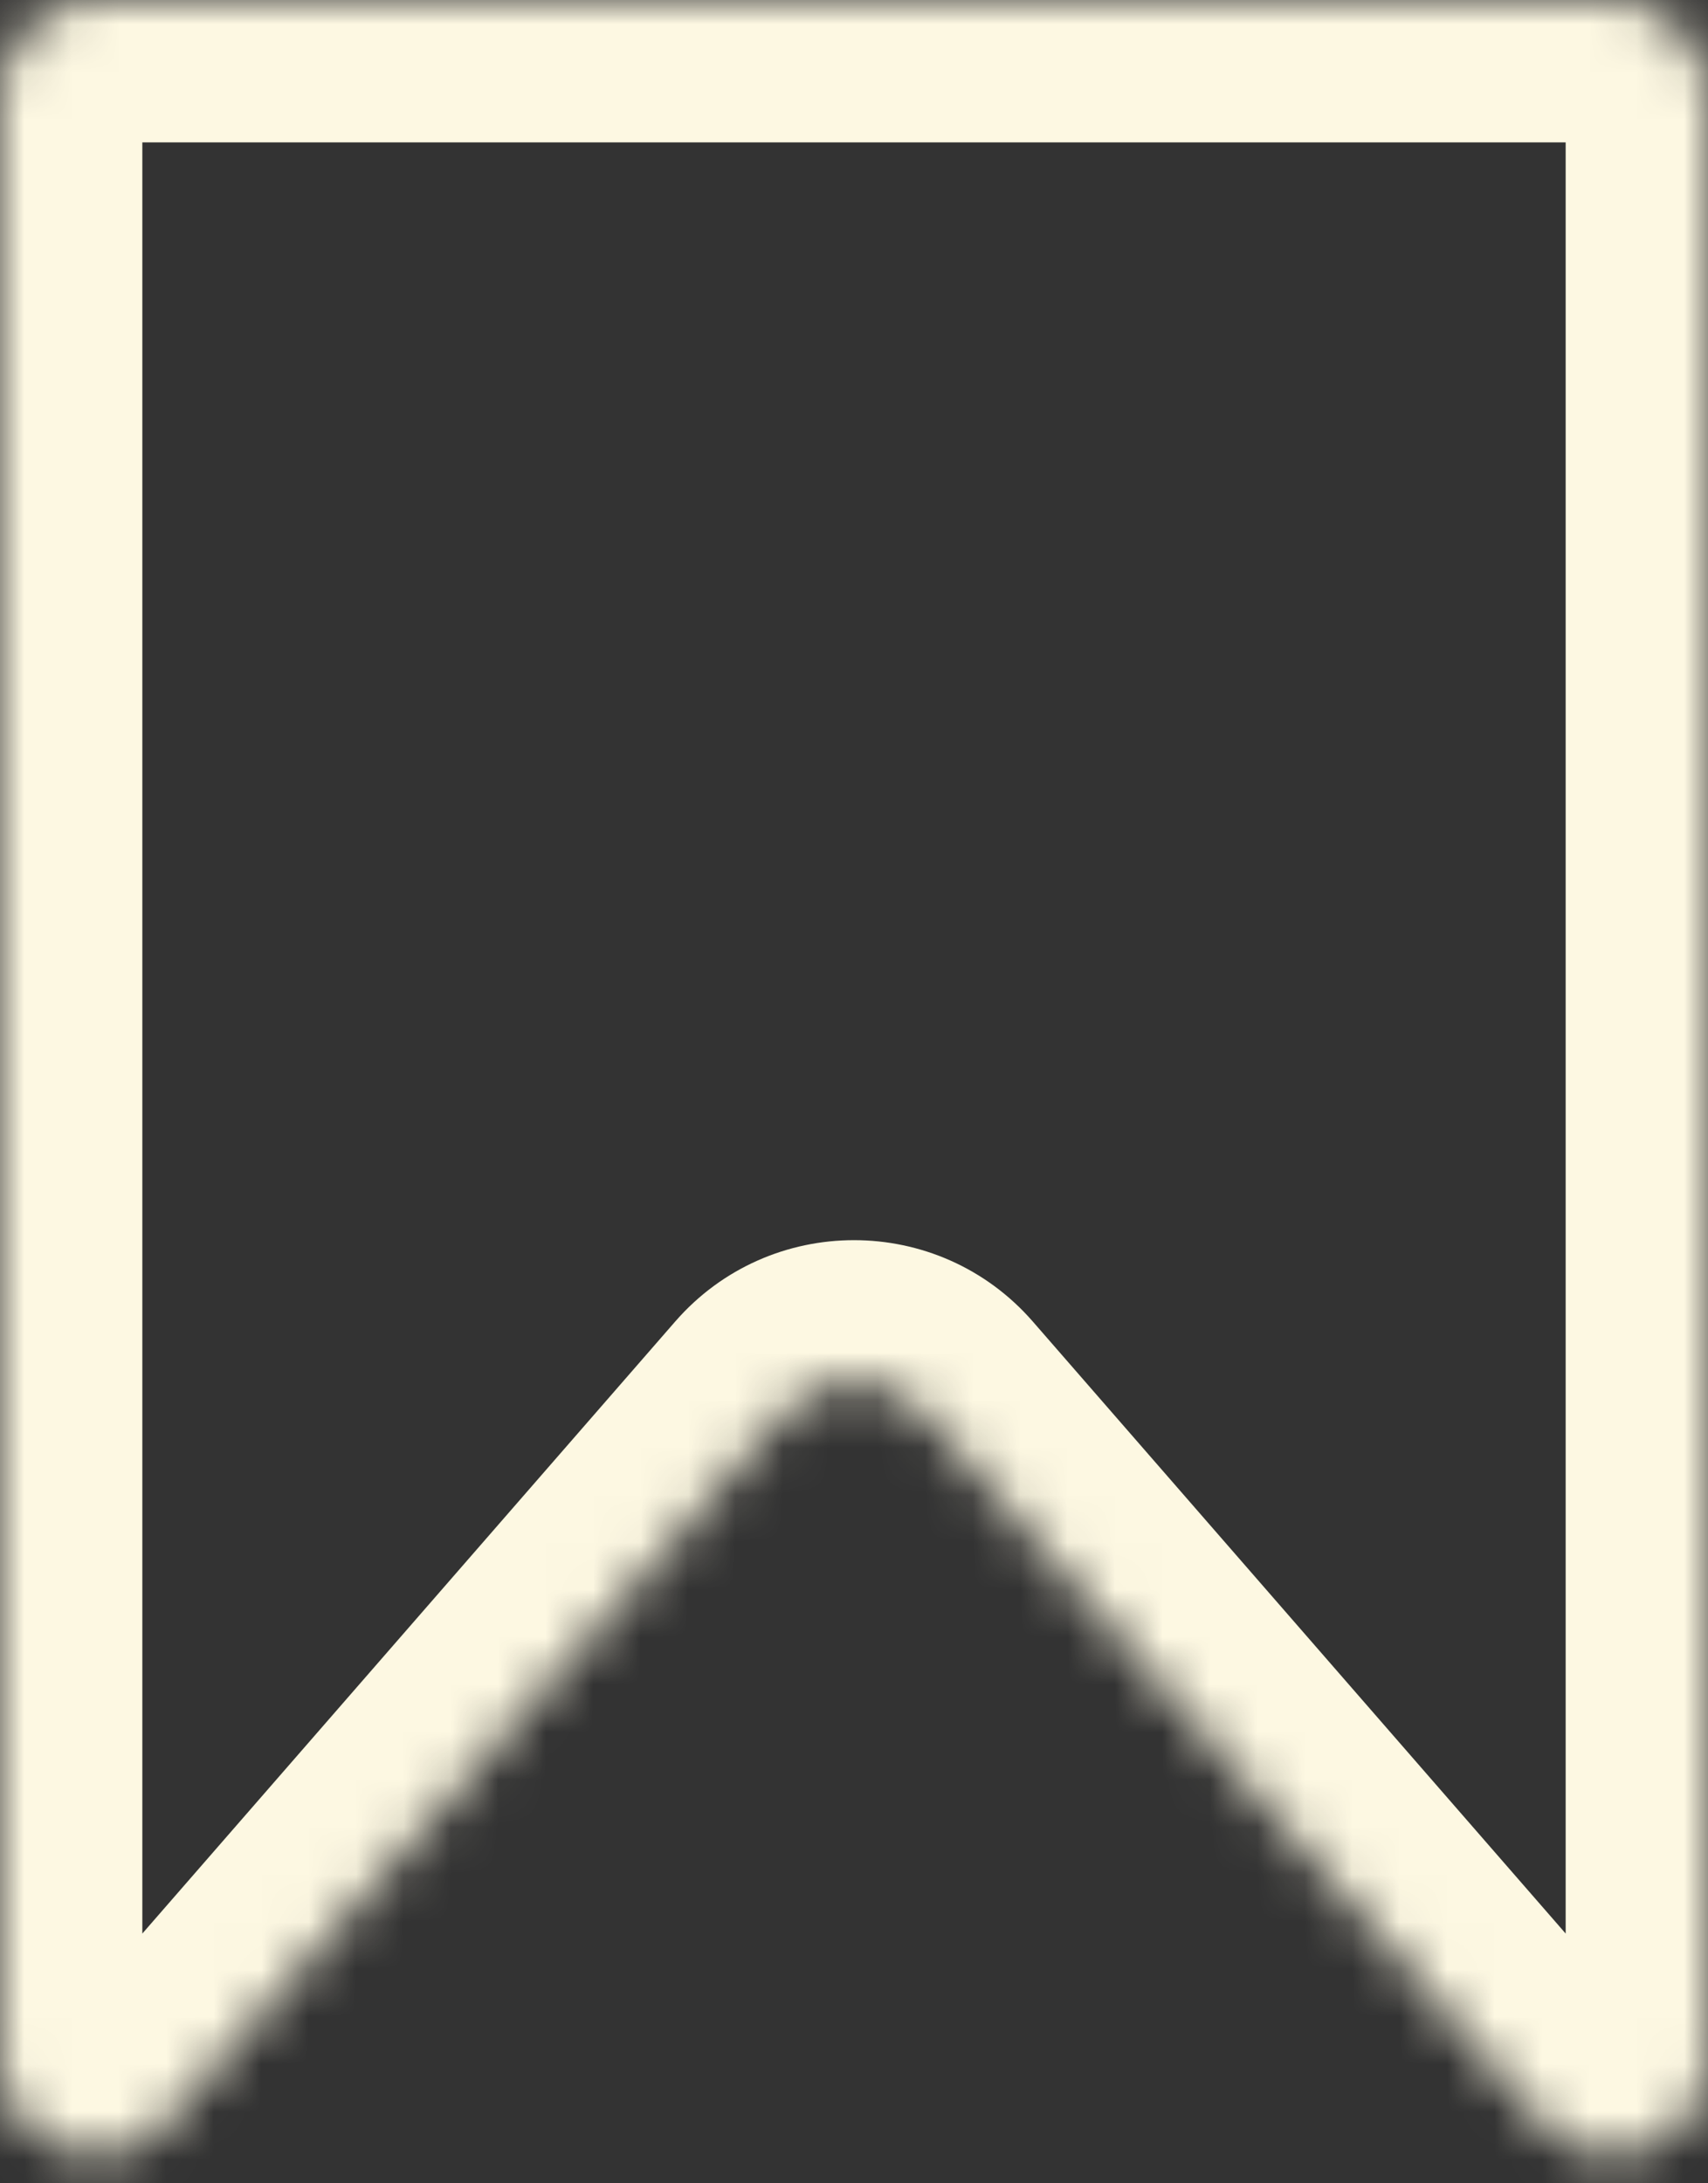 <svg width="36" height="46" viewBox="0 0 36 46" fill="none" xmlns="http://www.w3.org/2000/svg">
<rect x="0" y="0" width="36" height="46" fill="#333333" stroke="none"/>
<mask id="path-1-inside-1_29_132" fill="white">
<path fill-rule="evenodd" clip-rule="evenodd" d="M36 2C36 0.895 35.105 0 34 0H2C0.895 0 0 0.895 0 2V43.408C0 45.258 2.294 46.116 3.508 44.722L16.492 29.816C17.289 28.9 18.711 28.9 19.508 29.816L32.492 44.722C33.706 46.116 36 45.258 36 43.408V2Z"/>
</mask>
<path d="M19.508 29.816L21.77 27.845L19.508 29.816ZM3.508 44.722L1.246 42.752L3.508 44.722ZM2 3H34V-3H2V3ZM3 43.408V2H-3V43.408H3ZM5.77 46.693L18.754 31.786L14.23 27.845L1.246 42.752L5.77 46.693ZM17.246 31.786L30.23 46.693L34.754 42.752L21.77 27.845L17.246 31.786ZM33 2V43.408H39V2H33ZM30.23 46.693C33.266 50.178 39 48.031 39 43.408H33C33 42.484 34.147 42.055 34.754 42.752L30.23 46.693ZM18.754 31.786C18.355 32.244 17.645 32.244 17.246 31.786L21.77 27.845C19.777 25.557 16.223 25.557 14.23 27.845L18.754 31.786ZM-3 43.408C-3 48.031 2.734 50.178 5.77 46.693L1.246 42.752C1.853 42.055 3 42.484 3 43.408H-3ZM34 3C33.448 3 33 2.552 33 2H39C39 -0.761 36.761 -3 34 -3V3ZM2 -3C-0.761 -3 -3 -0.761 -3 2H3C3 2.552 2.552 3 2 3V-3Z" fill="#FDF8E2" mask="url(#path-1-inside-1_29_132)"/>
</svg>
